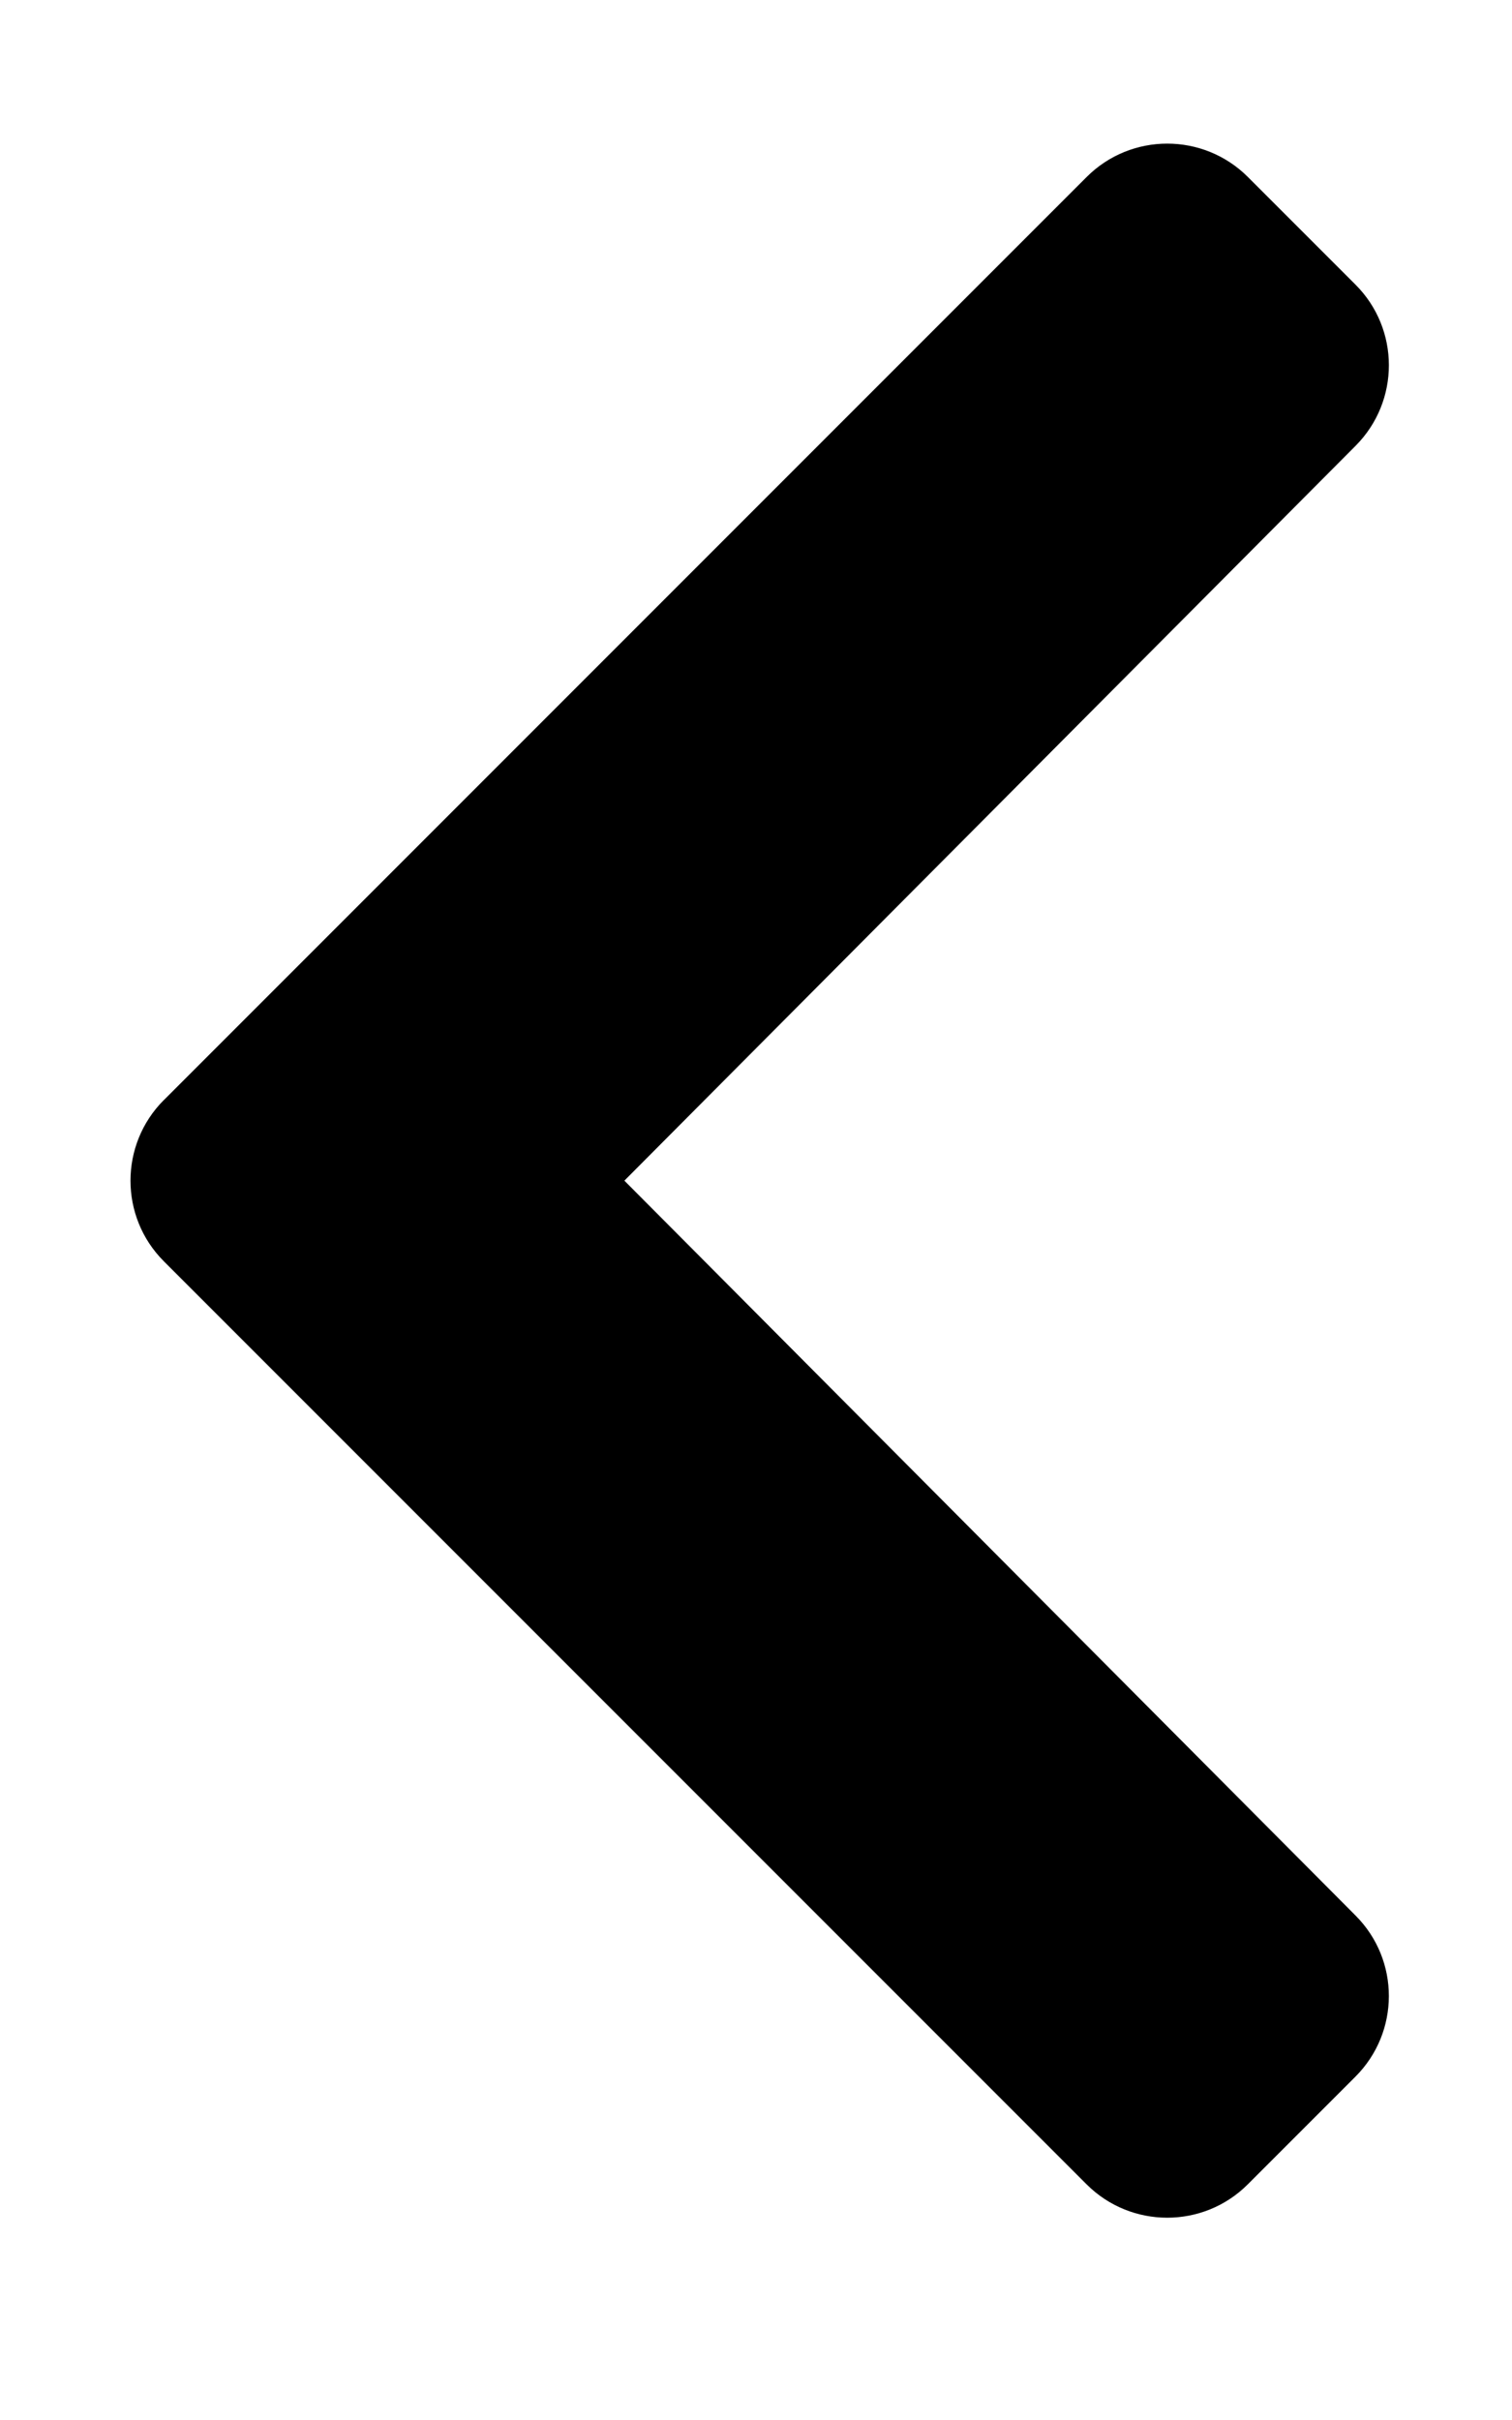 <!-- Generated by IcoMoon.io -->
<svg version="1.1" xmlns="http://www.w3.org/2000/svg" width="20" height="32" viewBox="0 0 20 32">
<title>chevron-left</title>
<path d="M2.168 14.546l12.206-12.206c0.588-0.588 1.543-0.588 2.132 0l1.424 1.424c0.588 0.588 0.588 1.54 0.003 2.129l-9.674 9.719 9.673 9.719c0.587 0.589 0.585 1.541-0.003 2.129l-1.424 1.424c-0.588 0.588-1.543 0.588-2.132 0l-12.206-12.206c-0.588-0.588-0.588-1.543 0-2.132z"></path>
</svg>
